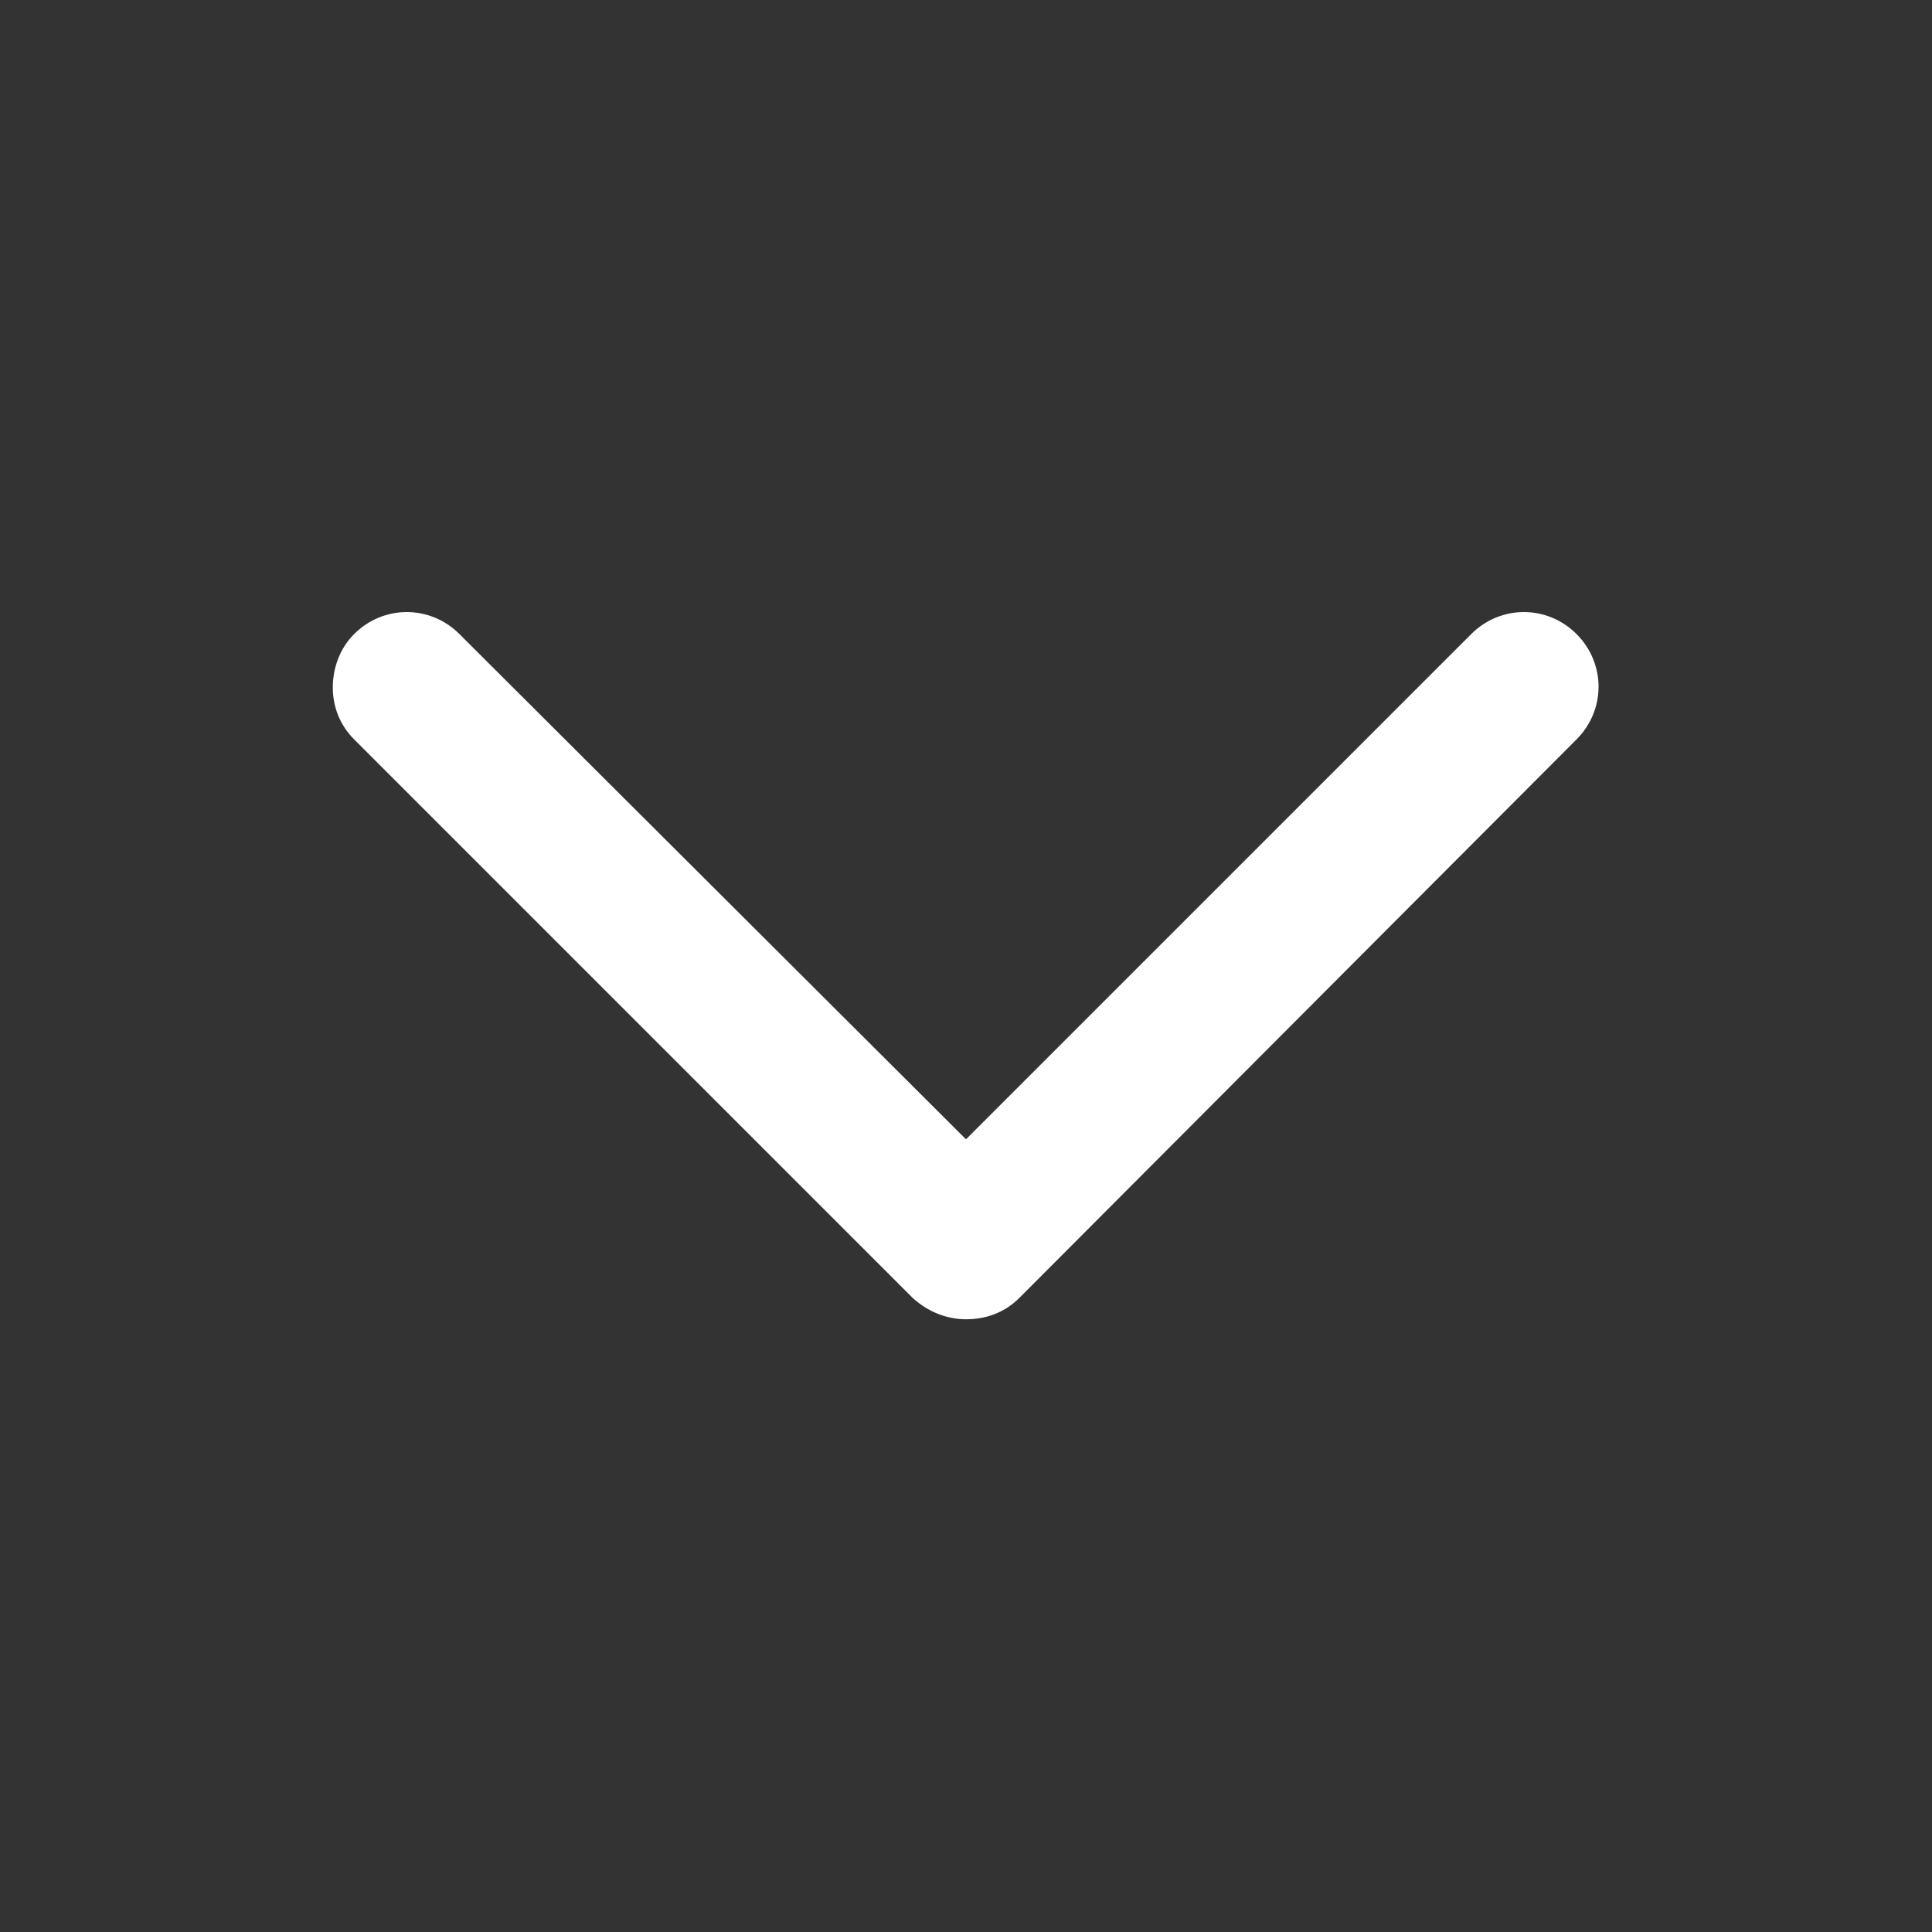 <svg xmlns="http://www.w3.org/2000/svg" xmlns:xlink="http://www.w3.org/1999/xlink" width="100" height="100" viewBox="0 0 100 100"><rect x="0" y="0" width="100" height="100" fill="#333333" stroke="none"/><g transform="translate(50 50) scale(0.69 0.69) rotate(0) translate(-50 -50)" style="fill:#ffffff"><svg fill="#ffffff" xmlns:x="http://ns.adobe.com/Extensibility/1.0/" xmlns:i="http://ns.adobe.com/AdobeIllustrator/10.0/" xmlns:graph="http://ns.adobe.com/Graphs/1.0/" xmlns="http://www.w3.org/2000/svg" xmlns:xlink="http://www.w3.org/1999/xlink" version="1.1" x="0px" y="0px" viewBox="0 0 100 100" style="enable-background:new 0 0 100 100;" xml:space="preserve"><g><g i:extraneous="self"><path d="M2.5,29.1c0-1.4,0.5-2.9,1.6-4c2.2-2.2,5.7-2.2,7.9,0L50,63l37.9-37.9c2.2-2.2,5.7-2.2,7.9,0c2.2,2.2,2.2,5.7,0,7.9    L54,74.9c-1.1,1.1-2.5,1.6-4,1.6c-1.5,0-2.9-0.6-4-1.6L4.1,33C3,31.9,2.5,30.5,2.5,29.1z"></path></g></g></svg></g></svg>